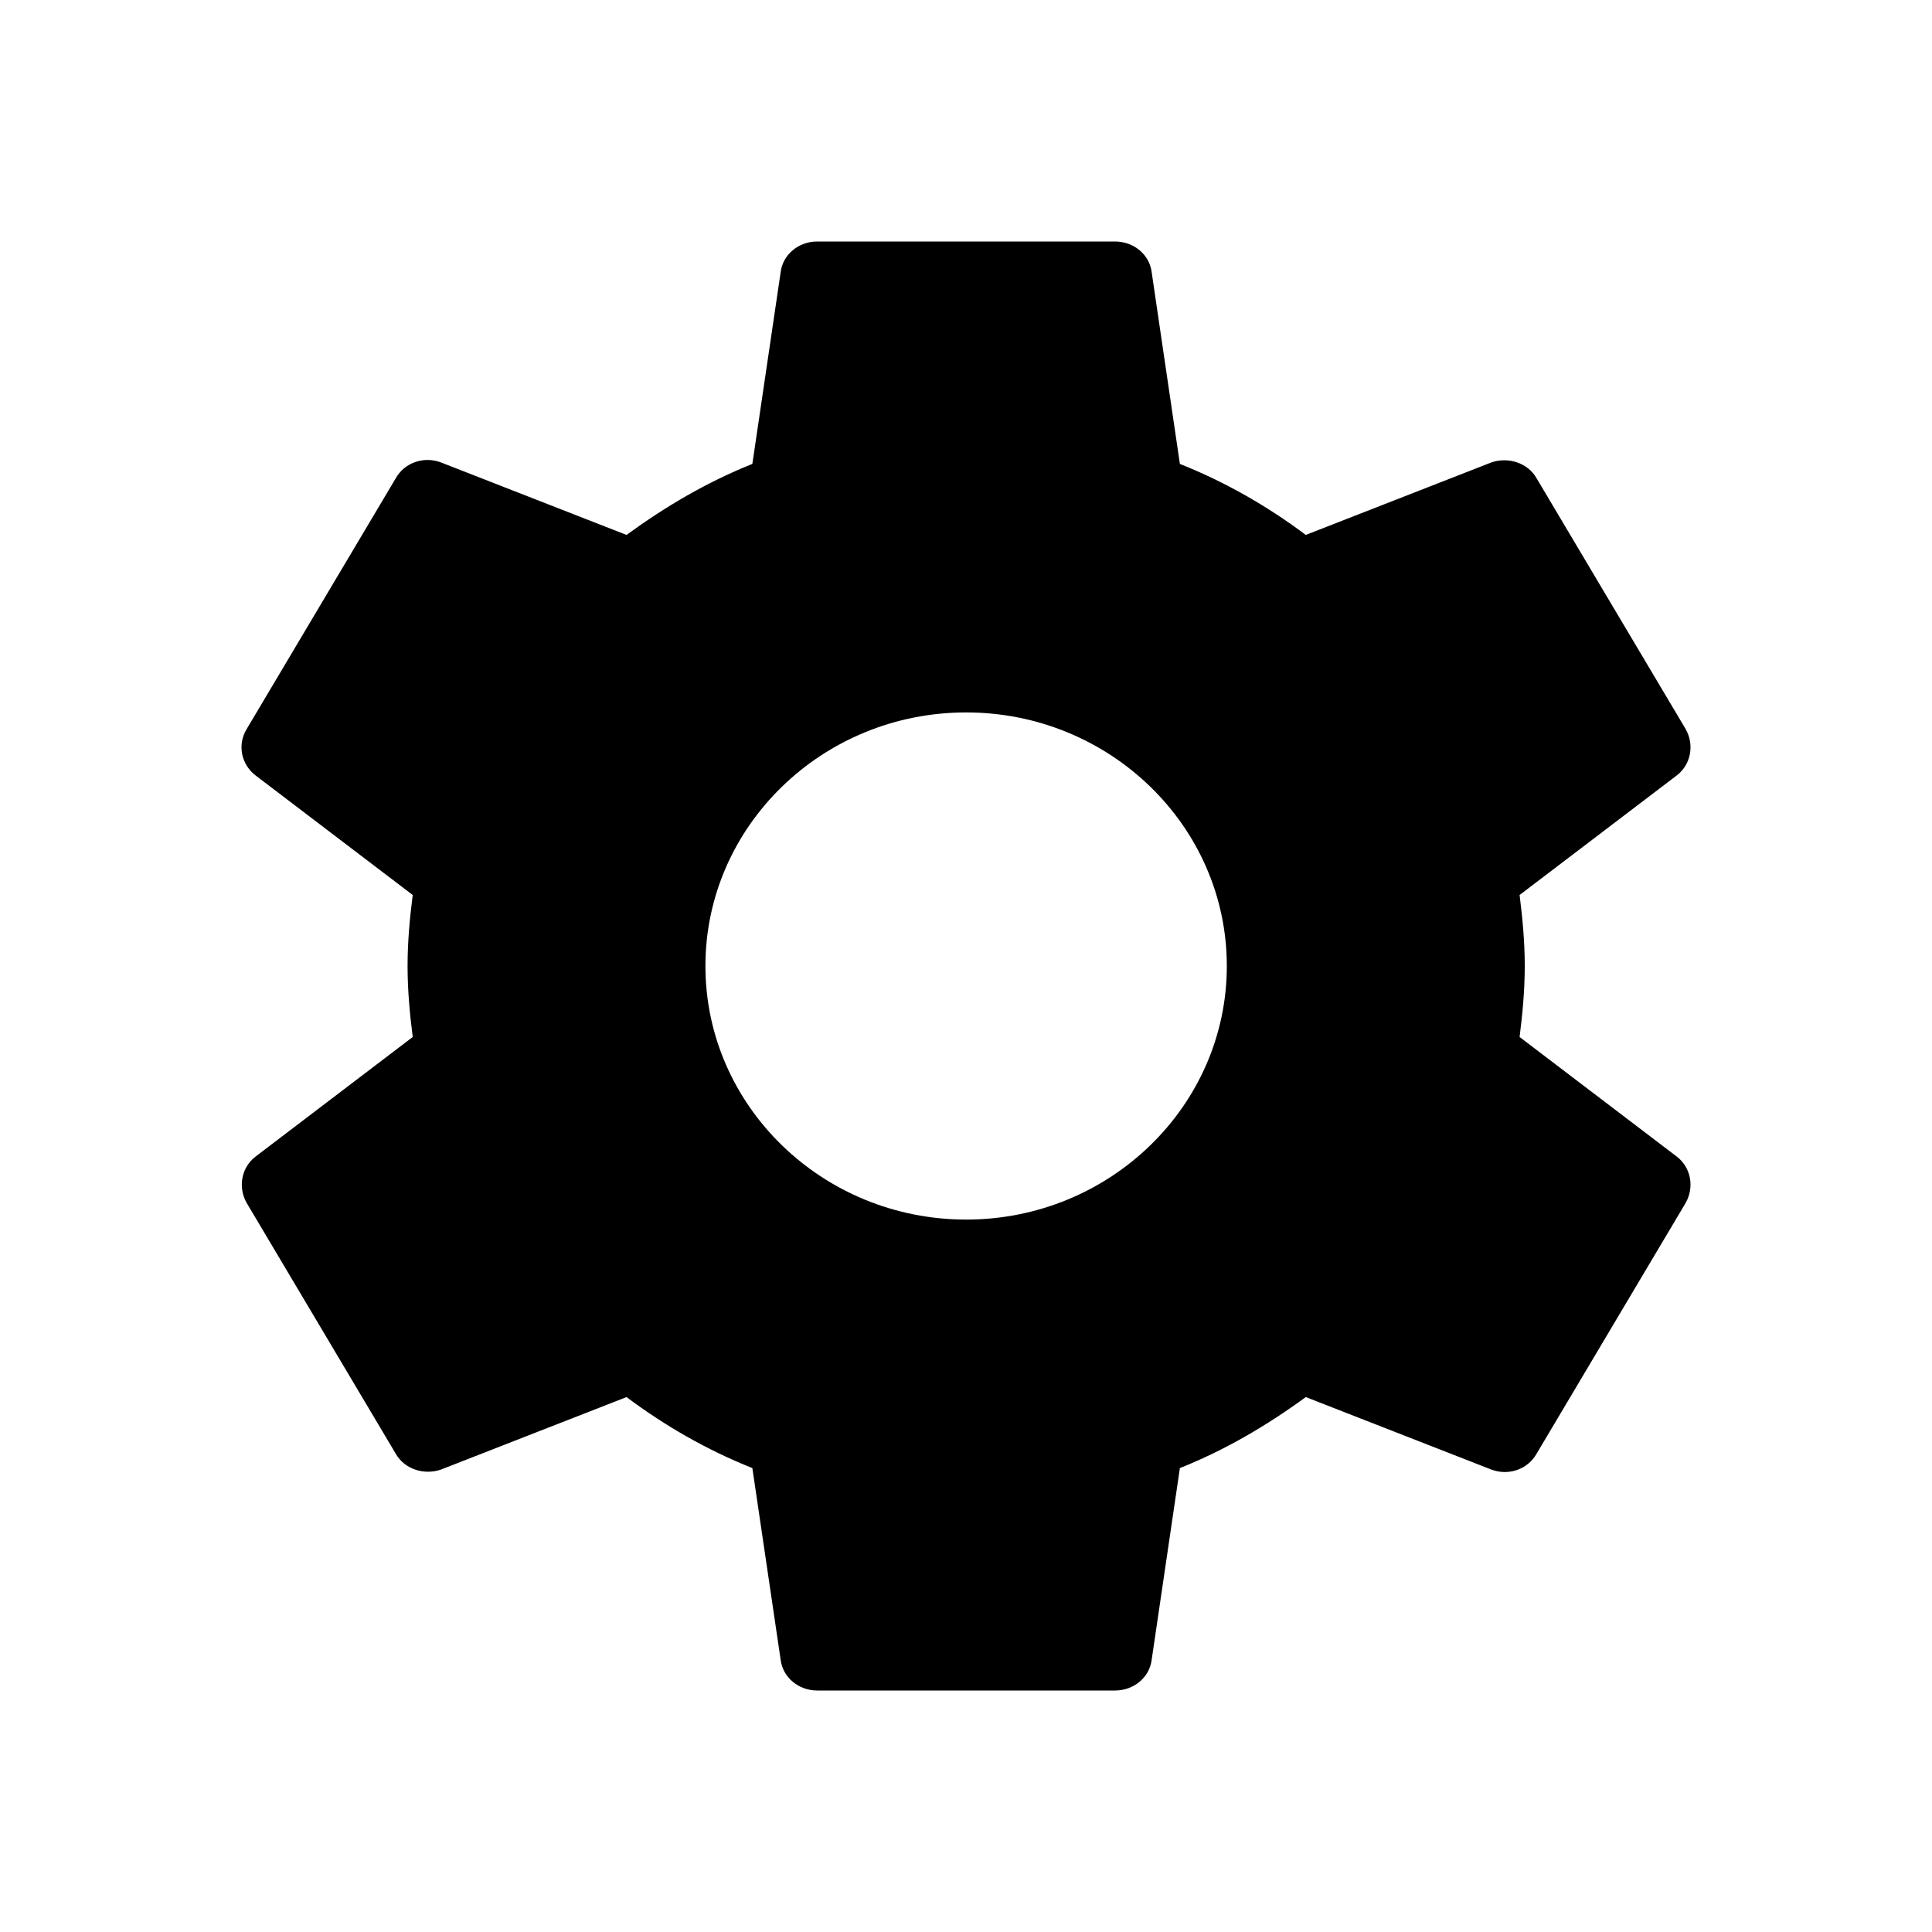 <svg width="24" height="24" viewBox="0 0 24 24" fill="none" xmlns="http://www.w3.org/2000/svg">
<path fill-rule="evenodd" clip-rule="evenodd" d="M18.941 12C18.941 12.306 18.913 12.594 18.877 12.882L20.829 14.367C21.005 14.502 21.051 14.745 20.94 14.943L19.089 18.057C18.978 18.255 18.738 18.336 18.525 18.255L16.221 17.355C15.74 17.706 15.222 18.012 14.657 18.237L14.306 20.622C14.278 20.838 14.084 21 13.852 21H10.151C9.92 21 9.726 20.838 9.698 20.622L9.346 18.237C8.782 18.012 8.264 17.715 7.783 17.355L5.479 18.255C5.275 18.327 5.026 18.255 4.915 18.057L3.064 14.943C2.953 14.745 2.999 14.502 3.175 14.367L5.127 12.882C5.09 12.594 5.063 12.297 5.063 12C5.063 11.703 5.09 11.406 5.127 11.118L3.175 9.633C2.999 9.498 2.944 9.255 3.064 9.057L4.915 5.943C5.026 5.745 5.266 5.664 5.479 5.745L7.783 6.645C8.264 6.294 8.782 5.988 9.346 5.763L9.698 3.378C9.726 3.162 9.92 3 10.151 3H13.852C14.084 3 14.278 3.162 14.306 3.378L14.657 5.763C15.222 5.988 15.74 6.285 16.221 6.645L18.525 5.745C18.729 5.673 18.978 5.745 19.089 5.943L20.94 9.057C21.051 9.255 21.005 9.498 20.829 9.633L18.877 11.118C18.913 11.406 18.941 11.694 18.941 12ZM8.763 12C8.763 13.737 10.216 15.15 12.002 15.15C13.787 15.15 15.24 13.737 15.24 12C15.24 10.263 13.787 8.85 12.002 8.85C10.216 8.85 8.763 10.263 8.763 12Z" fill="black"/>
</svg>
